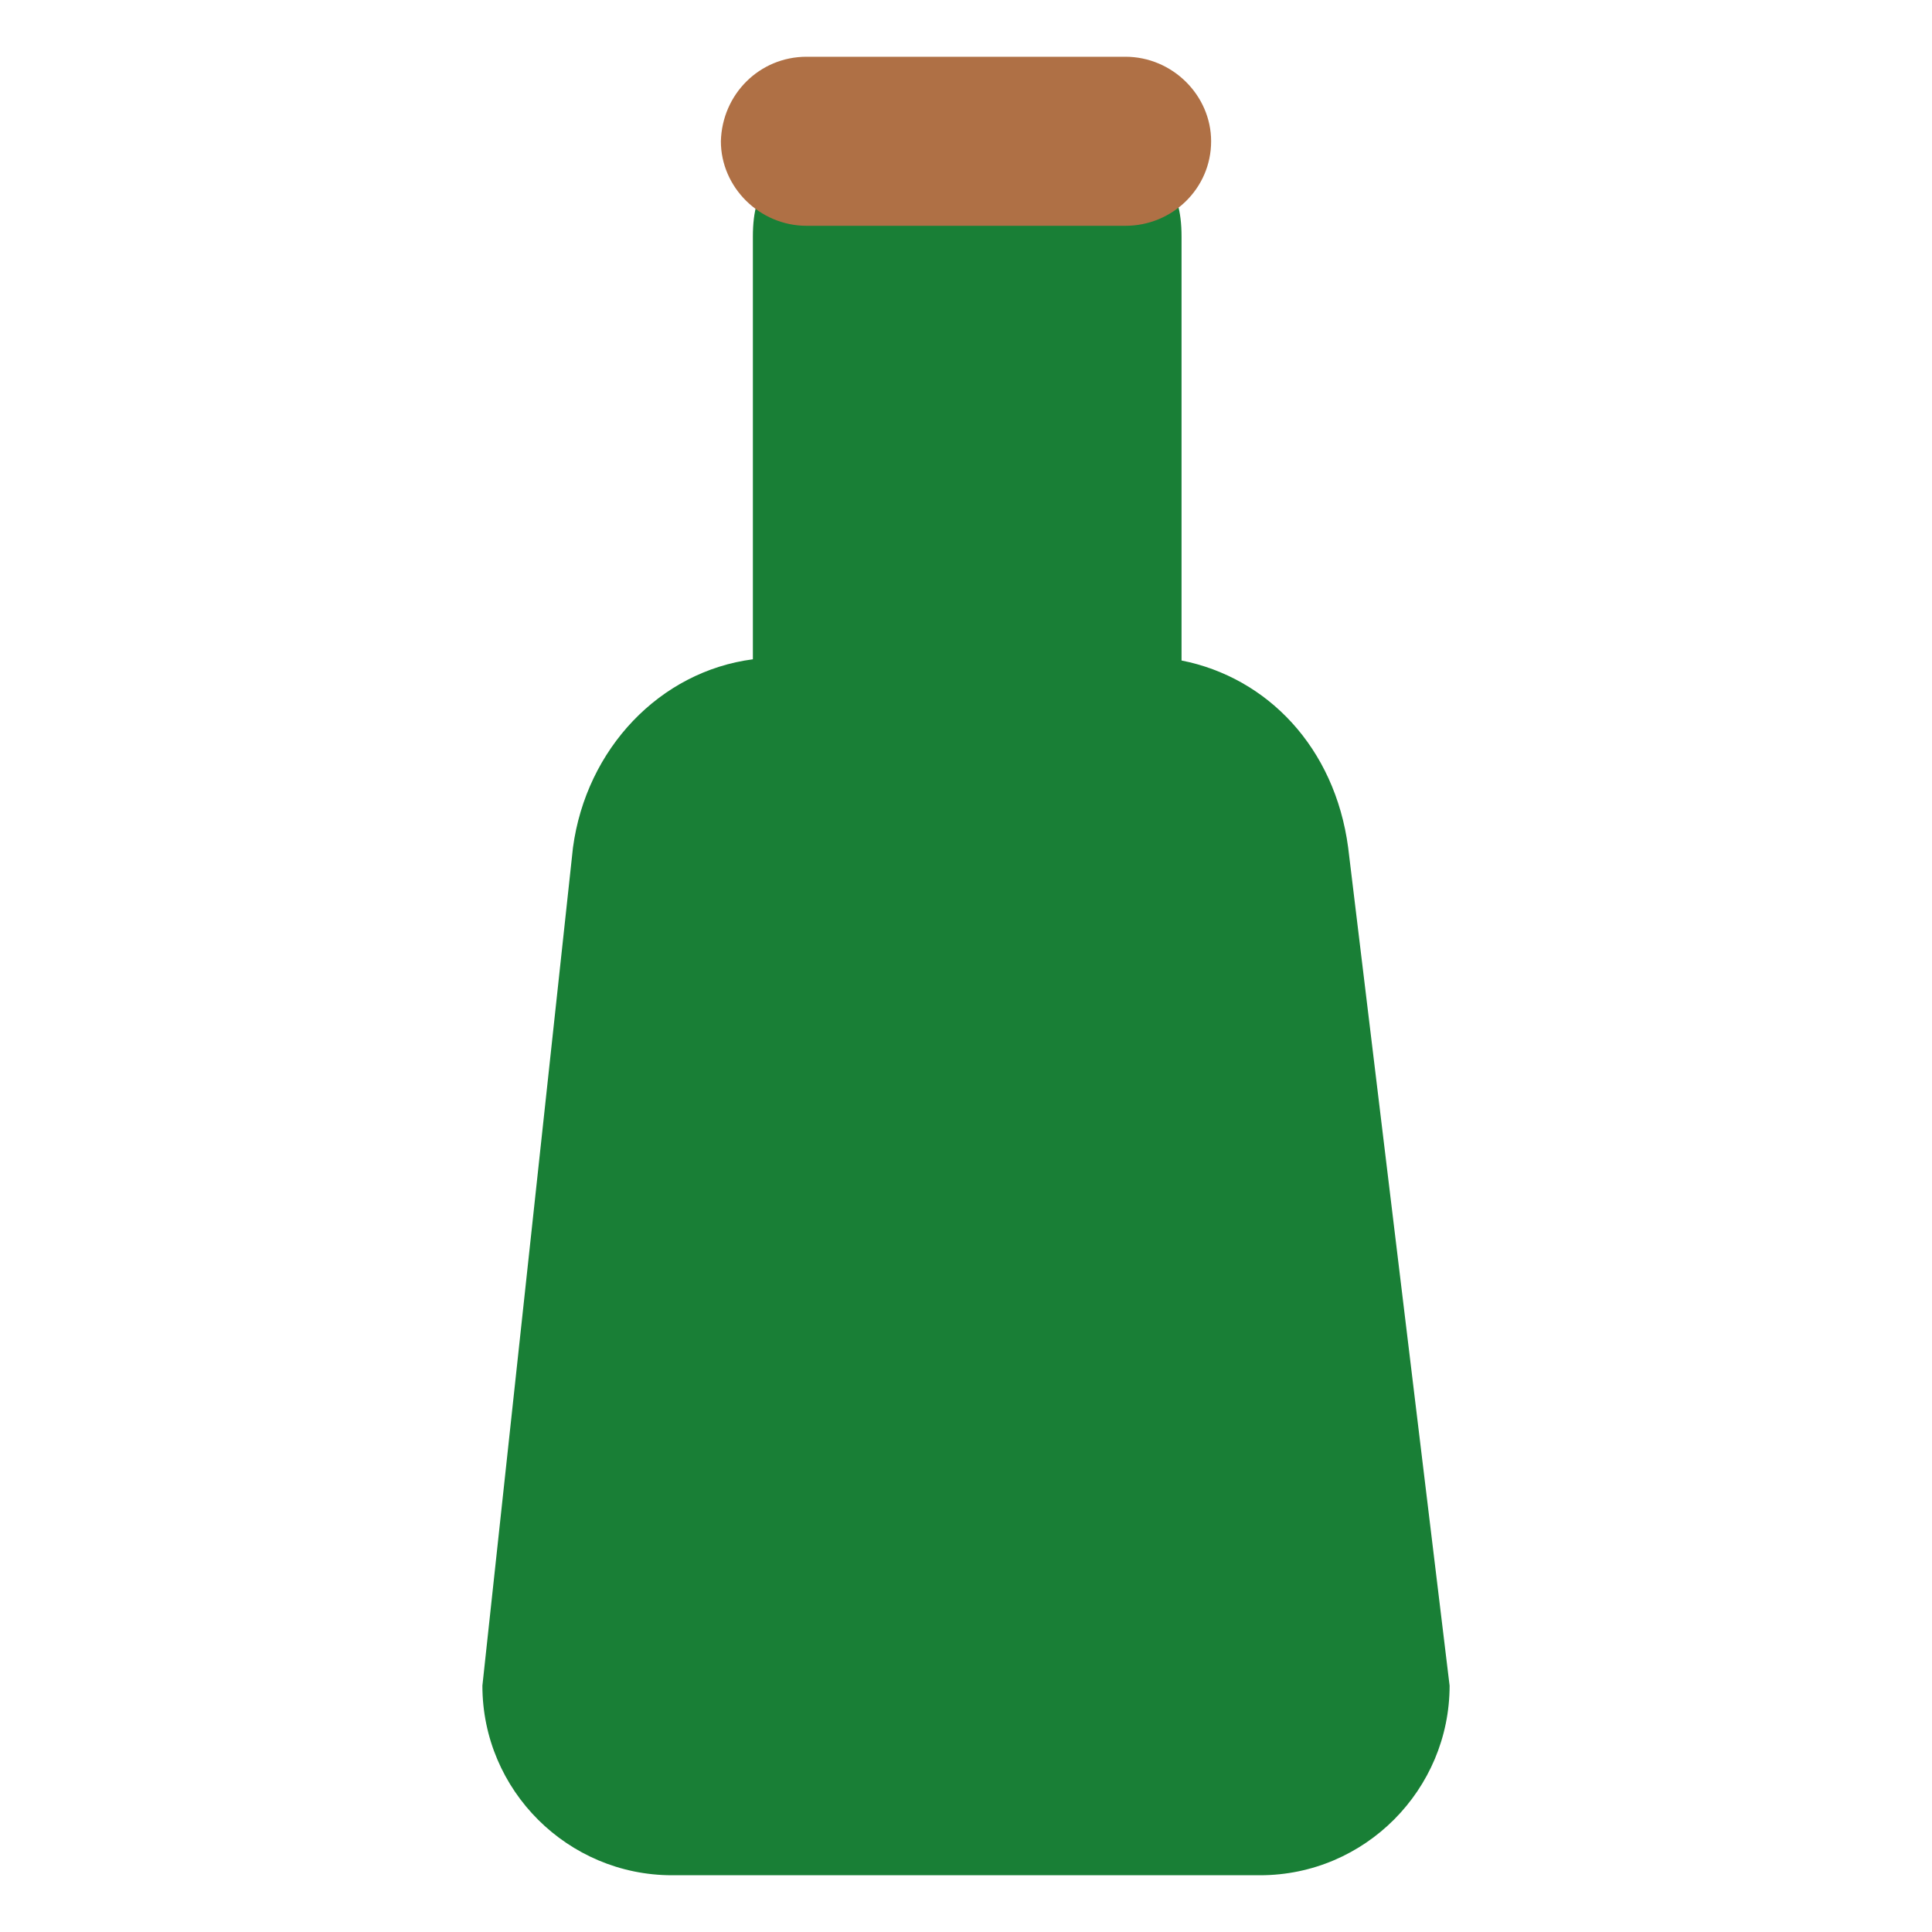 <?xml version="1.0" encoding="UTF-8"?><svg id="a22" xmlns="http://www.w3.org/2000/svg" viewBox="0 0 160 160"><defs><style>.cls-12{fill:#af7045;}.cls-22{fill:#197f36;}</style></defs><path id="c22" class="cls-22" d="m111.65,70.2c-1.1-8.3-6.7-14.1-13.8-15.5V19.6c0-8.7-7.1-4.7-15.8-4.7h-3.9c-8.7,0-15.8-4-15.8,4.7v35c-7.7,1-13.8,7.4-14.9,15.6l-7.5,69.4c0,8.7,7.1,15.7,15.7,15.7h48.7c8.7,0,15.7-7.1,15.7-15.7,0,0-8.4-69.4-8.4-69.4Z"/><path id="b22" class="cls-12" d="m66.8,4.7h26.4c3.9,0,7.1,3.2,7.1,7h0c0,3.9-3.2,7-7.1,7h-26.4c-3.9,0-7.1-3.2-7.1-7h0c.1-3.9,3.2-7,7.1-7Z"/></svg>
